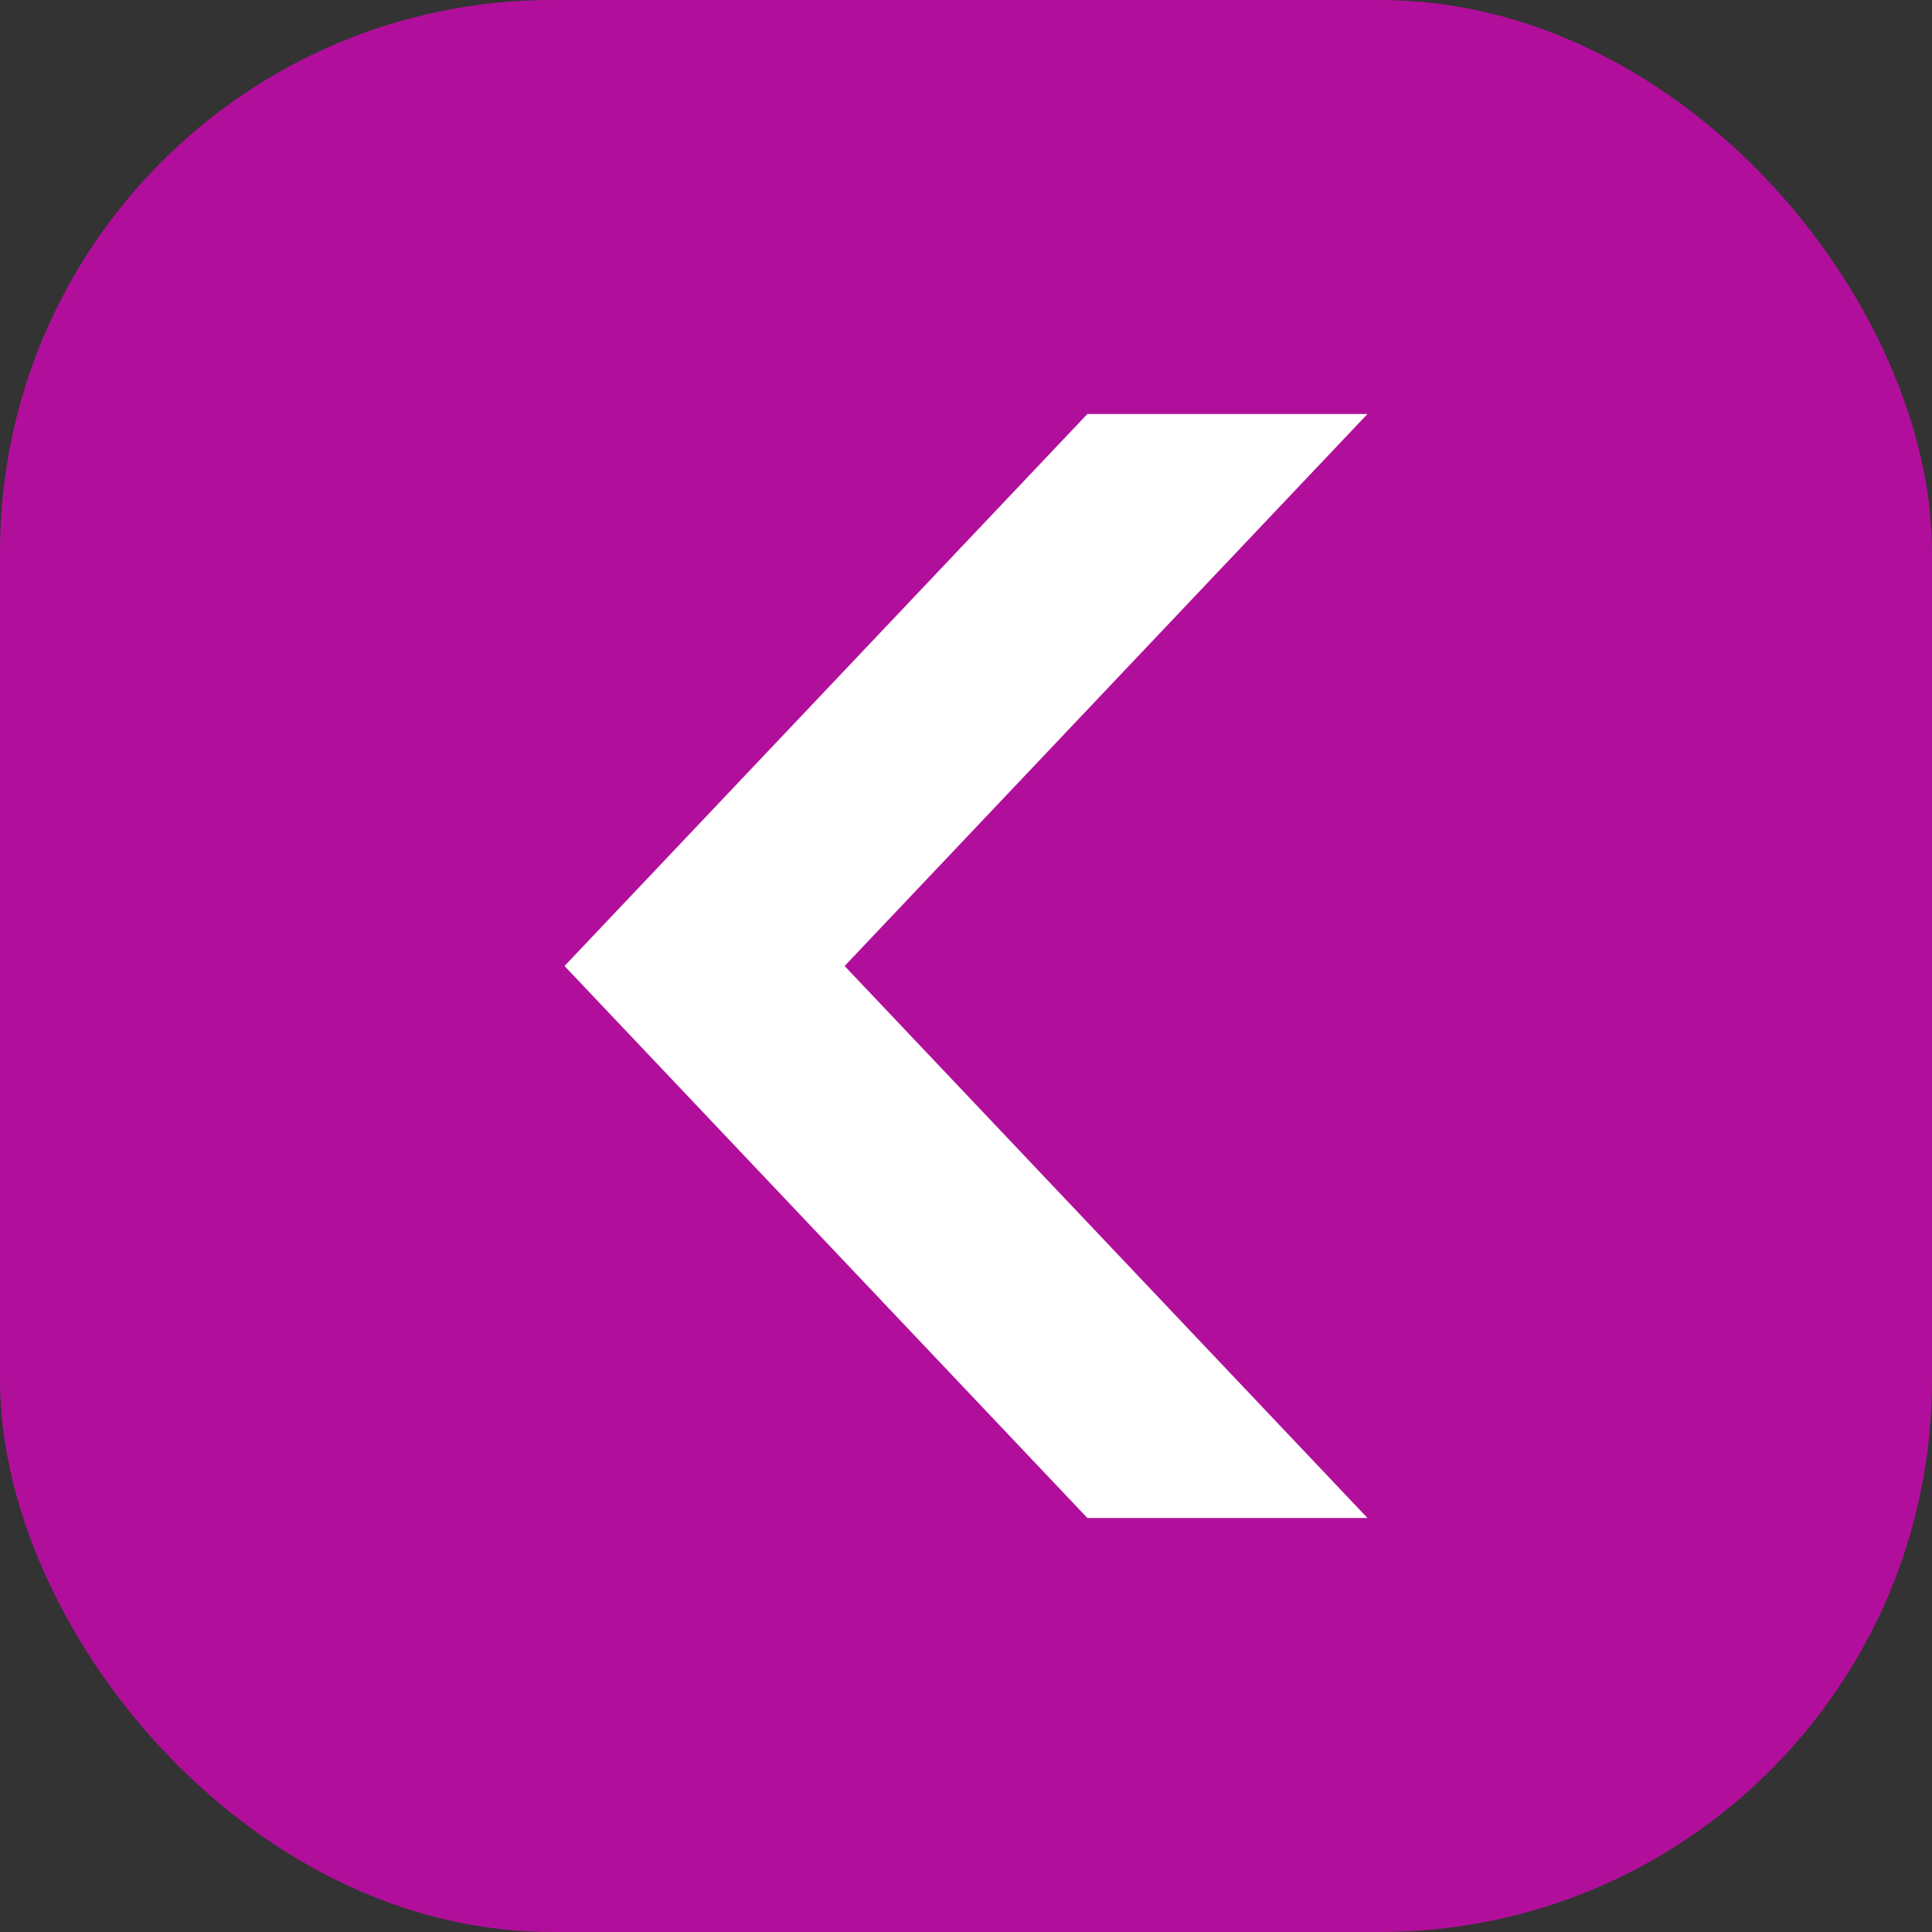 <svg width="35" height="35" viewBox="0 0 35 35" fill="none" xmlns="http://www.w3.org/2000/svg">
<rect x="0" y="0" width="35" height="35" fill="#333333" stroke="none"/>
<rect width="35" height="35" rx="10" fill="#B10F9B"/>
<path d="M10.227 17.5L19.699 7.5H24.773L15.301 17.5L24.773 27.5H19.699L10.227 17.5Z" fill="white"/>
</svg>
